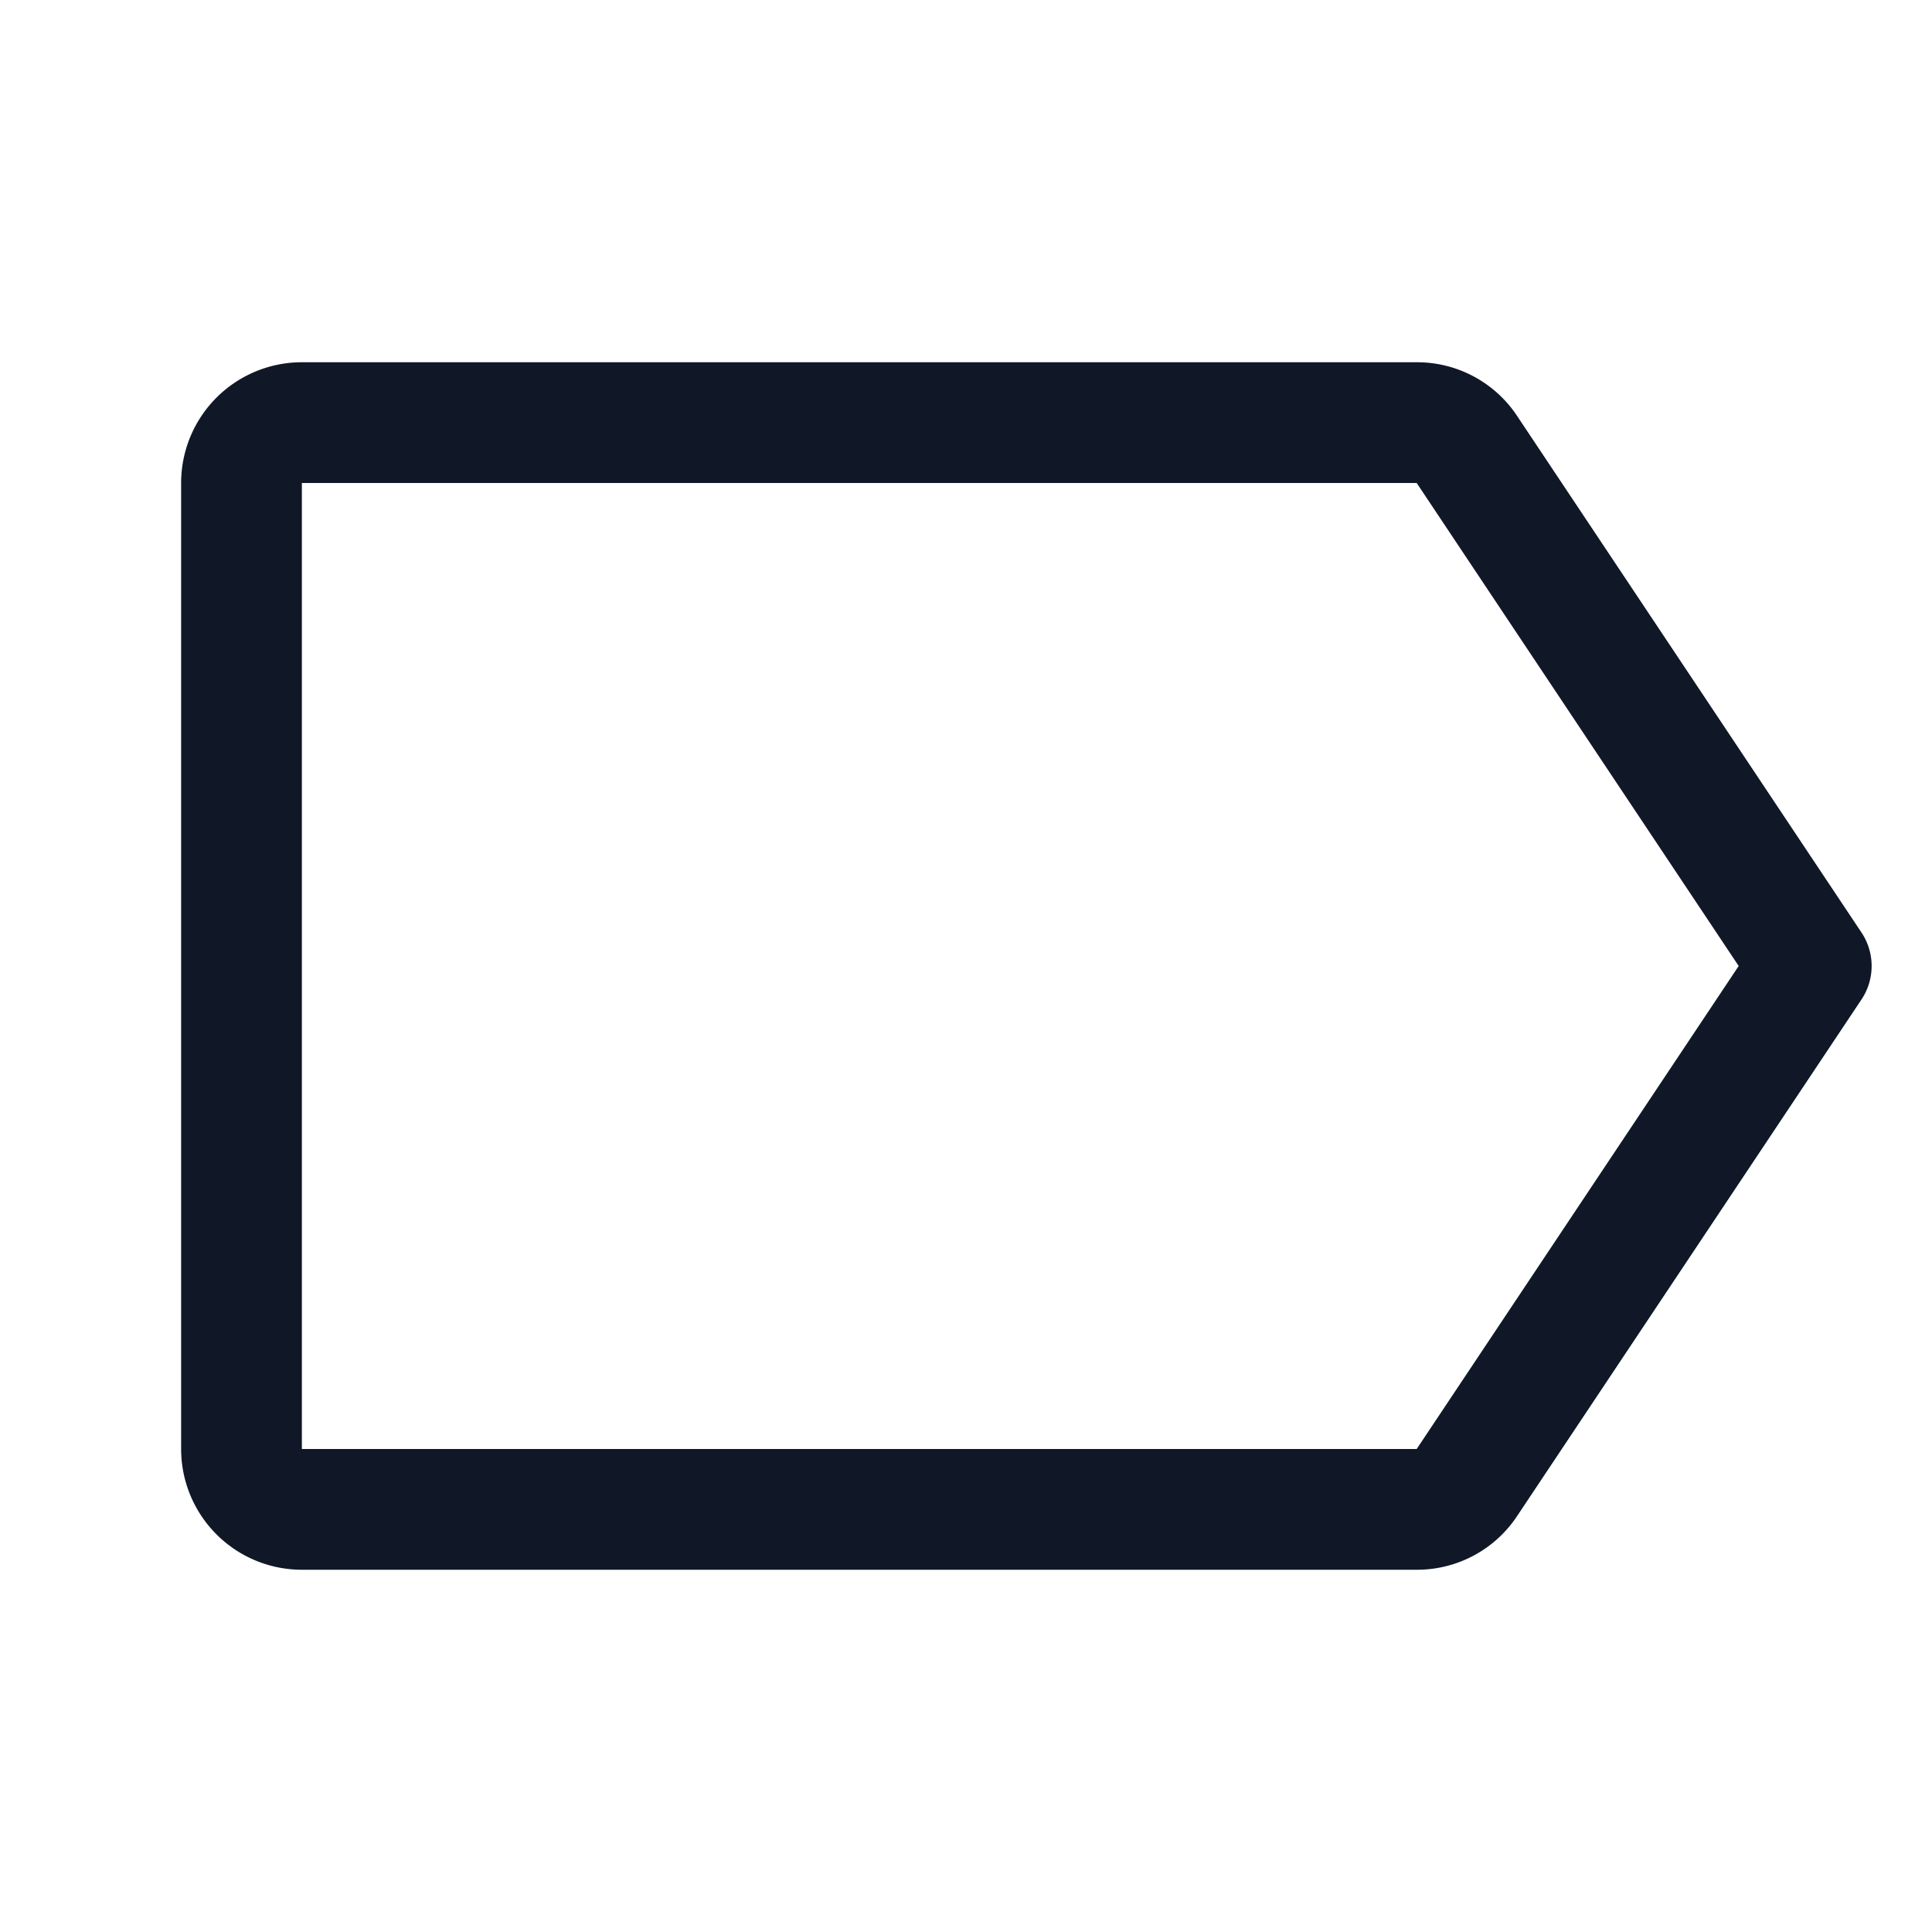 <svg xmlns="http://www.w3.org/2000/svg" width="32" height="32" fill="none"><g clip-path="url(#a)"><path stroke="#101828" stroke-linecap="round" stroke-linejoin="round" stroke-width="2" d="M24.3 24.55 30 16l-5.7-8.55a.988.988 0 0 0-.838-.45H5a1 1 0 0 0-1 1v16a1 1 0 0 0 1 1h18.462a.987.987 0 0 0 .838-.45v0Z"/></g><defs><clipPath id="a"><rect width="32" height="32" fill="#fff" rx="5"/></clipPath></defs></svg>
